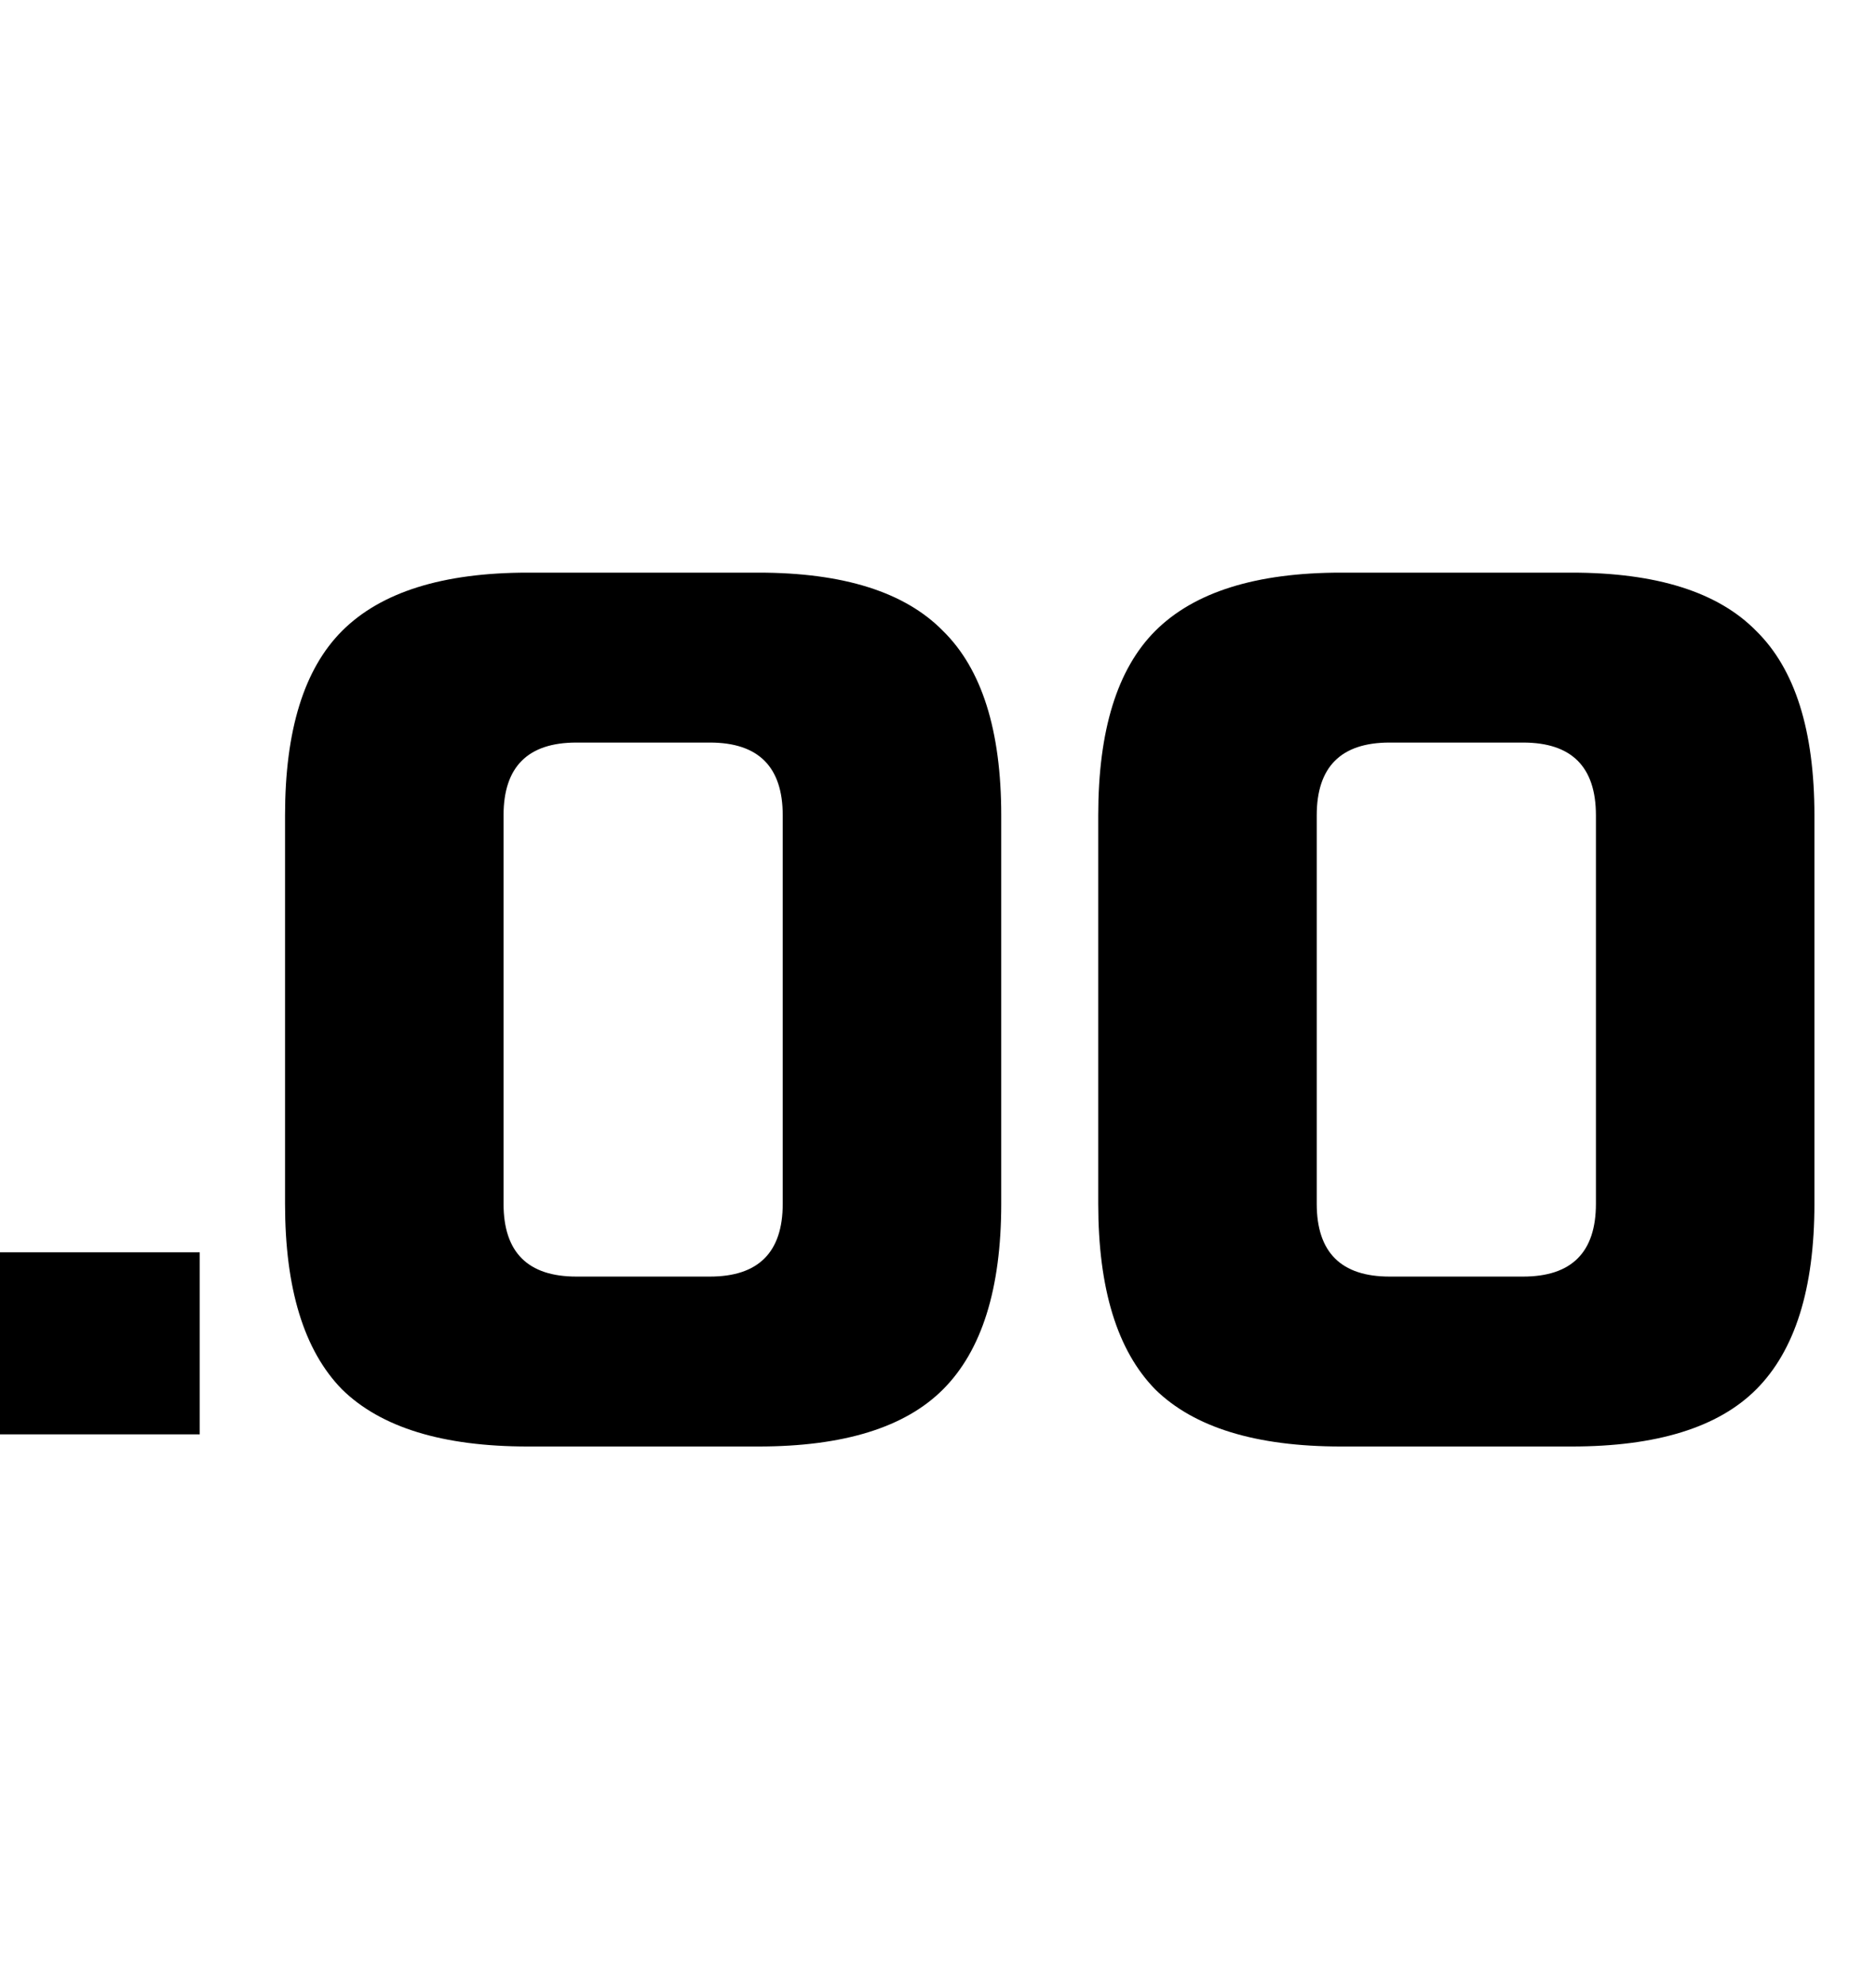 <svg width="17" height="18" viewBox="0 0 17 18" fill="none" xmlns="http://www.w3.org/2000/svg">
<g clip-path="url(#clip0_25_12476)">
<path d="M-0.17 11.35H1.81V13H-0.17V11.35ZM7.093 7.39C7.093 6.95 6.873 6.73 6.433 6.73H5.223C4.783 6.73 4.563 6.95 4.563 7.39V10.91C4.563 11.35 4.783 11.57 5.223 11.57H6.433C6.873 11.57 7.093 11.35 7.093 10.91V7.39ZM9.073 10.91C9.073 11.68 8.897 12.241 8.545 12.593C8.2 12.938 7.643 13.11 6.873 13.11H4.783C4.013 13.11 3.452 12.938 3.1 12.593C2.755 12.241 2.583 11.68 2.583 10.91V7.39C2.583 6.62 2.755 6.063 3.1 5.718C3.452 5.366 4.013 5.19 4.783 5.19H6.873C7.643 5.19 8.2 5.366 8.545 5.718C8.897 6.063 9.073 6.62 9.073 7.39V10.91ZM14.462 7.39C14.462 6.95 14.242 6.73 13.802 6.73H12.592C12.152 6.73 11.932 6.95 11.932 7.39V10.91C11.932 11.35 12.152 11.57 12.592 11.57H13.802C14.242 11.57 14.462 11.35 14.462 10.91V7.39ZM16.442 10.91C16.442 11.68 16.266 12.241 15.914 12.593C15.569 12.938 15.012 13.11 14.242 13.11H12.152C11.382 13.11 10.821 12.938 10.469 12.593C10.124 12.241 9.952 11.68 9.952 10.91V7.39C9.952 6.62 10.124 6.063 10.469 5.718C10.821 5.366 11.382 5.19 12.152 5.19H14.242C15.012 5.19 15.569 5.366 15.914 5.718C16.266 6.063 16.442 6.62 16.442 7.39V10.91Z" fill="black"/>
</g>
<defs>
<clipPath id="clip0_25_12476">
<rect width="17" height="17" fill="white" transform="translate(0 0.5)"/>
</clipPath>
</defs>
</svg>
